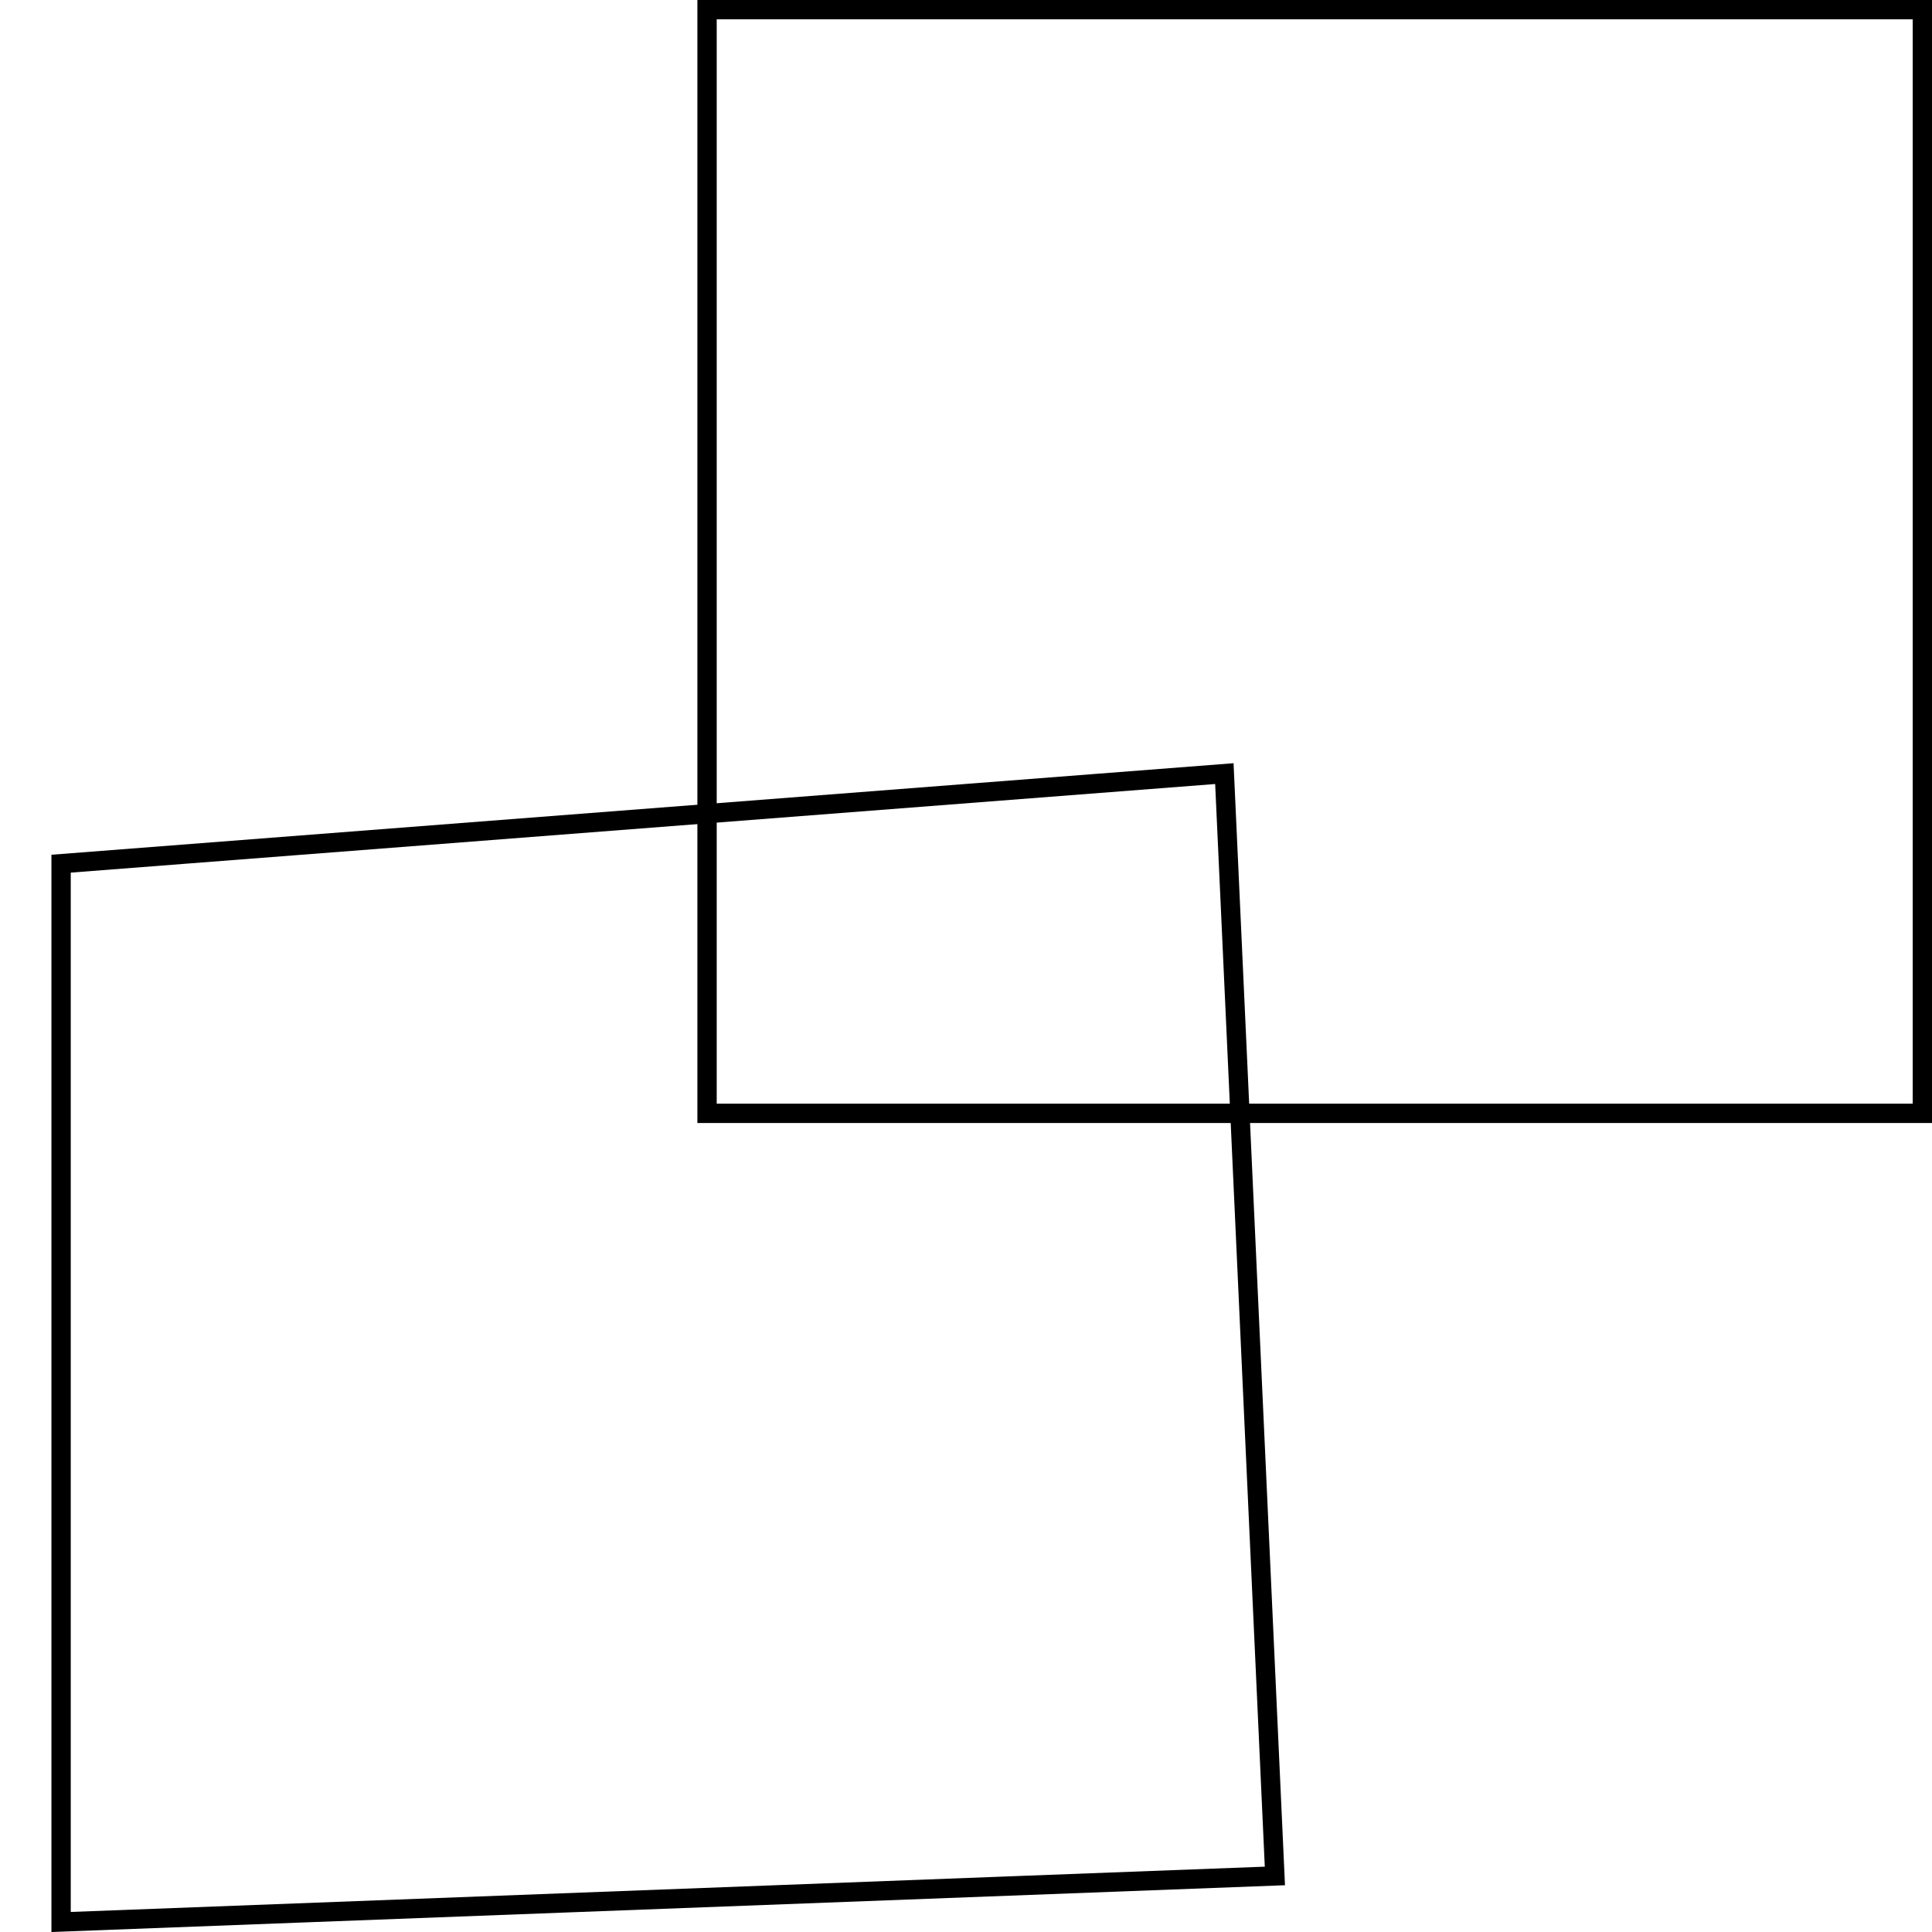 <svg width="150" height="150" viewBox="0 0 150 150" fill="none" xmlns="http://www.w3.org/2000/svg">
<rect x="54.895" y="0.75" width="94.356" height="85.69" stroke="black" stroke-width="1.5"/>
<path d="M4.743 149.222L4.743 67.056L95.059 60.063L98.982 145.648L4.743 149.222Z" stroke="black" stroke-width="1.5"/>
</svg>
